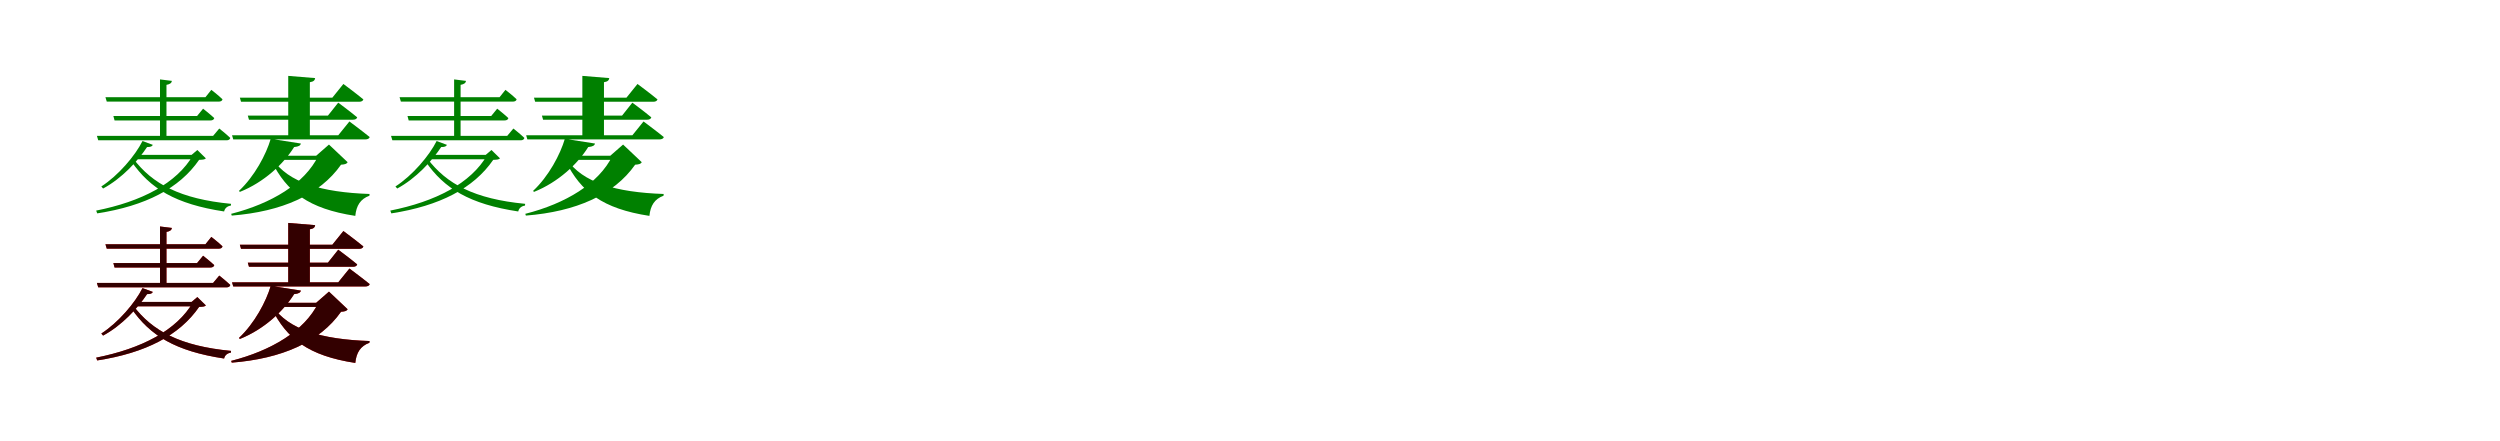 <?xml version="1.0" encoding="UTF-8"?>
<svg width="1700" height="300" xmlns="http://www.w3.org/2000/svg">
<rect width="100%" height="100%" fill="white"/>
<g fill="green" transform="translate(100 100) scale(0.1 -0.1)"><path d="M0.0 0.0C25.0 0.0 35.0 5.0 39.0 15.0L-31.0 41.0C-81.0 -59.0 -195.0 -193.0 -311.0 -268.0L-299.0 -282.0C-171.0 -213.0 -63.0 -95.0 0.0 0.0ZM-94.0 -78.0 -107.0 -97.0C21.0 -283.0 194.0 -388.0 524.0 -438.0C529.0 -414.0 548.0 -401.0 570.0 -398.0L571.0 -386.0C226.0 -353.0 36.0 -251.0 -94.0 -78.0ZM303.0 -53.0H314.0C202.0 -248.0 -40.0 -371.0 -346.0 -432.0L-339.0 -451.0C-10.0 -400.0 220.0 -281.0 354.0 -87.0C380.0 -86.0 392.0 -85.0 400.0 -77.0L342.0 -20.0ZM330.0 -53.0H-56.0L-91.0 -83.0H330.0ZM169.0 450.0 88.0 460.0V53.0H132.0V423.0C156.0 427.0 167.0 436.0 169.0 450.0ZM381.0 261.0 340.0 211.0H-229.0L-221.0 181.0H431.0C445.0 181.0 454.0 186.0 457.0 197.0C427.0 225.0 381.0 261.0 381.0 261.0ZM437.0 389.0 397.0 339.0H-283.0L-274.0 309.0H487.0C501.0 309.0 511.0 314.0 513.0 325.0C484.0 353.0 437.0 389.0 437.0 389.0ZM491.0 126.0 449.0 76.0H-341.0L-332.0 46.0H541.0C554.0 46.0 563.0 51.0 566.0 62.0C537.0 90.0 491.0 126.0 491.0 126.0Z"/></g>
<g fill="green" transform="translate(200 100) scale(0.1 -0.1)"><path d="M0.0 0.0C32.0 3.0 43.0 11.0 46.0 24.0L-159.0 56.0C-190.0 -50.0 -269.0 -199.0 -375.0 -298.0L-369.0 -305.0C-204.0 -239.0 -72.0 -115.0 0.0 0.0ZM-144.0 -84.0 -153.0 -97.0C-49.0 -304.0 96.0 -419.0 416.0 -468.0C423.0 -398.0 451.0 -353.0 512.0 -331.0L513.0 -319.0C186.0 -308.0 -41.0 -240.0 -144.0 -84.0ZM150.0 -59.0H165.0C72.0 -249.0 -154.0 -384.0 -428.0 -454.0L-424.0 -466.0C-84.0 -439.0 174.0 -326.0 319.0 -120.0C346.0 -118.0 357.0 -115.0 364.0 -103.0L237.0 17.0ZM275.0 -59.0H-113.0L-146.0 -87.0H275.0ZM143.0 469.0 -40.0 484.0V57.0H107.0V441.0C134.0 445.0 141.0 455.0 143.0 469.0ZM300.0 302.0 230.0 214.0H-315.0L-307.0 186.0H400.0C415.0 186.0 426.0 191.0 429.0 202.0C380.0 243.0 300.0 302.0 300.0 302.0ZM335.0 429.0 260.0 336.0H-369.0L-361.0 308.0H442.0C456.0 308.0 468.0 313.0 471.0 324.0C419.0 367.0 335.0 429.0 335.0 429.0ZM376.0 174.0 300.0 80.0H-422.0L-414.0 52.0H484.0C499.0 52.0 511.0 57.0 514.0 68.0C461.0 111.0 376.0 174.0 376.0 174.0Z"/></g>
<g fill="green" transform="translate(300 100) scale(0.1 -0.1)"><path d="M0.0 0.0C25.0 0.0 35.0 5.0 39.0 15.0L-31.0 41.0C-81.0 -59.0 -195.0 -193.0 -311.0 -268.0L-299.0 -282.0C-171.0 -213.0 -63.0 -95.0 0.0 0.0ZM-94.0 -78.0 -107.0 -97.0C21.0 -283.0 194.0 -388.0 524.0 -438.0C529.0 -414.0 548.0 -401.0 570.0 -398.0L571.0 -386.0C226.0 -353.0 36.0 -251.0 -94.0 -78.0ZM303.0 -53.0H314.0C202.0 -248.0 -40.0 -371.0 -346.0 -432.0L-339.0 -451.0C-10.0 -400.0 220.0 -281.0 354.0 -87.0C380.0 -86.0 392.0 -85.0 400.0 -77.0L342.0 -20.0ZM330.0 -53.0H-56.0L-91.0 -83.0H330.0ZM169.0 450.0 88.0 460.0V53.0H132.0V423.0C156.0 427.0 167.0 436.0 169.0 450.0ZM381.0 261.0 340.0 211.0H-229.0L-221.0 181.0H431.0C445.0 181.0 454.0 186.0 457.0 197.0C427.0 225.0 381.0 261.0 381.0 261.0ZM437.0 389.0 397.0 339.0H-283.0L-274.0 309.0H487.0C501.0 309.0 511.0 314.0 513.0 325.0C484.0 353.0 437.0 389.0 437.0 389.0ZM491.0 126.0 449.0 76.0H-341.0L-332.0 46.0H541.0C554.0 46.0 563.0 51.0 566.0 62.0C537.0 90.0 491.0 126.0 491.0 126.0Z"/></g>
<g fill="green" transform="translate(400 100) scale(0.1 -0.1)"><path d="M0.0 0.0C32.0 3.0 43.0 11.0 46.0 24.0L-159.0 56.0C-190.0 -50.0 -269.0 -199.0 -375.0 -298.0L-369.0 -305.0C-204.0 -239.0 -72.0 -115.0 0.0 0.0ZM-144.0 -84.0 -153.0 -97.0C-49.0 -304.0 96.0 -419.0 416.0 -468.0C423.0 -398.0 451.0 -353.0 512.0 -331.0L513.0 -319.0C186.0 -308.0 -41.0 -240.0 -144.0 -84.0ZM150.0 -59.0H165.0C72.0 -249.0 -154.0 -384.0 -428.0 -454.0L-424.0 -466.0C-84.0 -439.0 174.0 -326.0 319.0 -120.0C346.0 -118.0 357.0 -115.0 364.0 -103.0L237.0 17.0ZM275.0 -59.0H-113.0L-146.0 -87.0H275.0ZM143.0 469.0 -40.0 484.0V57.0H107.0V441.0C134.0 445.0 141.0 455.0 143.0 469.0ZM300.0 302.0 230.0 214.0H-315.0L-307.0 186.0H400.0C415.0 186.0 426.0 191.0 429.0 202.0C380.0 243.0 300.0 302.0 300.0 302.0ZM335.0 429.0 260.0 336.0H-369.0L-361.0 308.0H442.0C456.0 308.0 468.0 313.0 471.0 324.0C419.0 367.0 335.0 429.0 335.0 429.0ZM376.0 174.0 300.0 80.0H-422.0L-414.0 52.0H484.0C499.0 52.0 511.0 57.0 514.0 68.0C461.0 111.0 376.0 174.0 376.0 174.0Z"/></g>
<g fill="red" transform="translate(100 200) scale(0.1 -0.1)"><path d="M0.0 0.0C25.0 0.0 35.0 5.0 39.0 15.0L-31.0 41.0C-81.0 -59.0 -195.0 -193.0 -311.0 -268.0L-299.0 -282.0C-171.0 -213.0 -63.0 -95.0 0.0 0.0ZM-94.0 -78.0 -107.0 -97.0C21.0 -283.0 194.0 -388.0 524.0 -438.0C529.0 -414.0 548.0 -401.0 570.0 -398.0L571.0 -386.0C226.0 -353.0 36.0 -251.0 -94.0 -78.0ZM303.0 -53.0H314.0C202.0 -248.0 -40.0 -371.0 -346.0 -432.0L-339.0 -451.0C-10.0 -400.0 220.0 -281.0 354.0 -87.0C380.0 -86.0 392.0 -85.0 400.0 -77.0L342.0 -20.0ZM330.0 -53.0H-56.0L-91.0 -83.0H330.0ZM169.0 450.0 88.0 460.0V53.0H132.0V423.0C156.0 427.0 167.0 436.0 169.0 450.0ZM381.0 261.0 340.0 211.0H-229.0L-221.0 181.0H431.0C445.0 181.0 454.0 186.0 457.0 197.0C427.0 225.0 381.0 261.0 381.0 261.0ZM437.0 389.0 397.0 339.0H-283.0L-274.0 309.0H487.0C501.0 309.0 511.0 314.0 513.0 325.0C484.0 353.0 437.0 389.0 437.0 389.0ZM491.0 126.0 449.0 76.0H-341.0L-332.0 46.0H541.0C554.0 46.0 563.0 51.0 566.0 62.0C537.0 90.0 491.0 126.0 491.0 126.0Z"/></g>
<g fill="black" opacity=".8" transform="translate(100 200) scale(0.1 -0.1)"><path d="M0.0 0.0C25.0 0.0 35.0 5.0 39.0 15.0L-31.0 41.0C-81.0 -59.0 -195.0 -193.0 -311.0 -268.0L-299.0 -282.0C-171.0 -213.0 -63.0 -95.0 0.0 0.0ZM-94.0 -78.0 -107.0 -97.0C21.0 -283.0 194.0 -388.0 524.0 -438.0C529.0 -414.0 548.0 -401.0 570.0 -398.0L571.0 -386.0C226.0 -353.0 36.0 -251.0 -94.0 -78.0ZM303.0 -53.0H314.0C202.0 -248.0 -40.0 -371.0 -346.0 -432.0L-339.0 -451.0C-10.0 -400.0 220.0 -281.0 354.0 -87.0C380.0 -86.0 392.0 -85.0 400.0 -77.0L342.0 -20.0ZM330.0 -53.0H-56.0L-91.0 -83.0H330.0ZM169.0 450.0 88.0 460.0V53.0H132.0V423.0C156.0 427.0 167.0 436.0 169.0 450.0ZM381.0 261.0 340.0 211.0H-229.0L-221.0 181.0H431.0C445.0 181.0 454.0 186.0 457.0 197.0C427.0 225.0 381.0 261.0 381.0 261.0ZM437.0 389.0 397.0 339.0H-283.0L-274.0 309.0H487.0C501.0 309.0 511.0 314.0 513.0 325.0C484.0 353.0 437.0 389.0 437.0 389.0ZM491.0 126.0 449.0 76.0H-341.0L-332.0 46.0H541.0C554.0 46.0 563.0 51.0 566.0 62.0C537.0 90.0 491.0 126.0 491.0 126.0Z"/></g>
<g fill="red" transform="translate(200 200) scale(0.1 -0.1)"><path d="M0.0 0.0C32.0 3.0 43.0 11.0 46.0 24.0L-159.0 56.0C-190.0 -50.0 -269.0 -199.0 -375.0 -298.0L-369.0 -305.0C-204.0 -239.0 -72.0 -115.0 0.0 0.0ZM-144.0 -84.0 -153.0 -97.0C-49.0 -304.0 96.0 -419.0 416.0 -468.0C423.0 -398.0 451.0 -353.0 512.0 -331.0L513.0 -319.0C186.0 -308.0 -41.0 -240.0 -144.0 -84.0ZM150.0 -59.0H165.0C72.0 -249.0 -154.0 -384.0 -428.0 -454.0L-424.0 -466.0C-84.0 -439.0 174.0 -326.0 319.0 -120.0C346.0 -118.0 357.0 -115.0 364.0 -103.0L237.0 17.0ZM275.0 -59.0H-113.0L-146.0 -87.0H275.0ZM143.0 469.0 -40.0 484.0V57.0H107.0V441.0C134.0 445.0 141.0 455.0 143.0 469.0ZM300.0 302.0 230.0 214.0H-315.0L-307.0 186.0H400.0C415.0 186.0 426.0 191.0 429.0 202.0C380.0 243.0 300.0 302.0 300.0 302.0ZM335.0 429.0 260.0 336.0H-369.0L-361.0 308.0H442.0C456.0 308.0 468.0 313.0 471.0 324.0C419.0 367.0 335.0 429.0 335.0 429.0ZM376.0 174.0 300.0 80.0H-422.0L-414.0 52.0H484.0C499.0 52.0 511.0 57.0 514.0 68.0C461.0 111.0 376.0 174.0 376.0 174.0Z"/></g>
<g fill="black" opacity=".8" transform="translate(200 200) scale(0.1 -0.1)"><path d="M0.0 0.0C32.0 3.0 43.0 11.0 46.0 24.0L-159.0 56.0C-190.0 -50.0 -269.0 -199.0 -375.0 -298.0L-369.0 -305.0C-204.0 -239.0 -72.0 -115.0 0.0 0.0ZM-144.0 -84.0 -153.0 -97.0C-49.0 -304.0 96.0 -419.0 416.0 -468.0C423.0 -398.0 451.0 -353.0 512.0 -331.0L513.0 -319.0C186.0 -308.0 -41.0 -240.0 -144.0 -84.0ZM150.0 -59.0H165.0C72.0 -249.0 -154.0 -384.0 -428.0 -454.0L-424.0 -466.0C-84.0 -439.0 174.0 -326.0 319.0 -120.0C346.0 -118.0 357.0 -115.0 364.0 -103.0L237.0 17.0ZM275.0 -59.0H-113.0L-146.0 -87.0H275.0ZM143.0 469.0 -40.0 484.0V57.0H107.0V441.0C134.0 445.0 141.0 455.0 143.0 469.0ZM300.0 302.0 230.0 214.0H-315.0L-307.0 186.0H400.0C415.0 186.0 426.0 191.0 429.0 202.0C380.0 243.0 300.0 302.0 300.0 302.0ZM335.0 429.0 260.0 336.0H-369.0L-361.0 308.0H442.0C456.0 308.0 468.0 313.0 471.0 324.0C419.0 367.0 335.0 429.0 335.0 429.0ZM376.0 174.0 300.0 80.0H-422.0L-414.0 52.0H484.0C499.0 52.0 511.0 57.0 514.0 68.0C461.0 111.0 376.0 174.0 376.0 174.0Z"/></g>
</svg>
